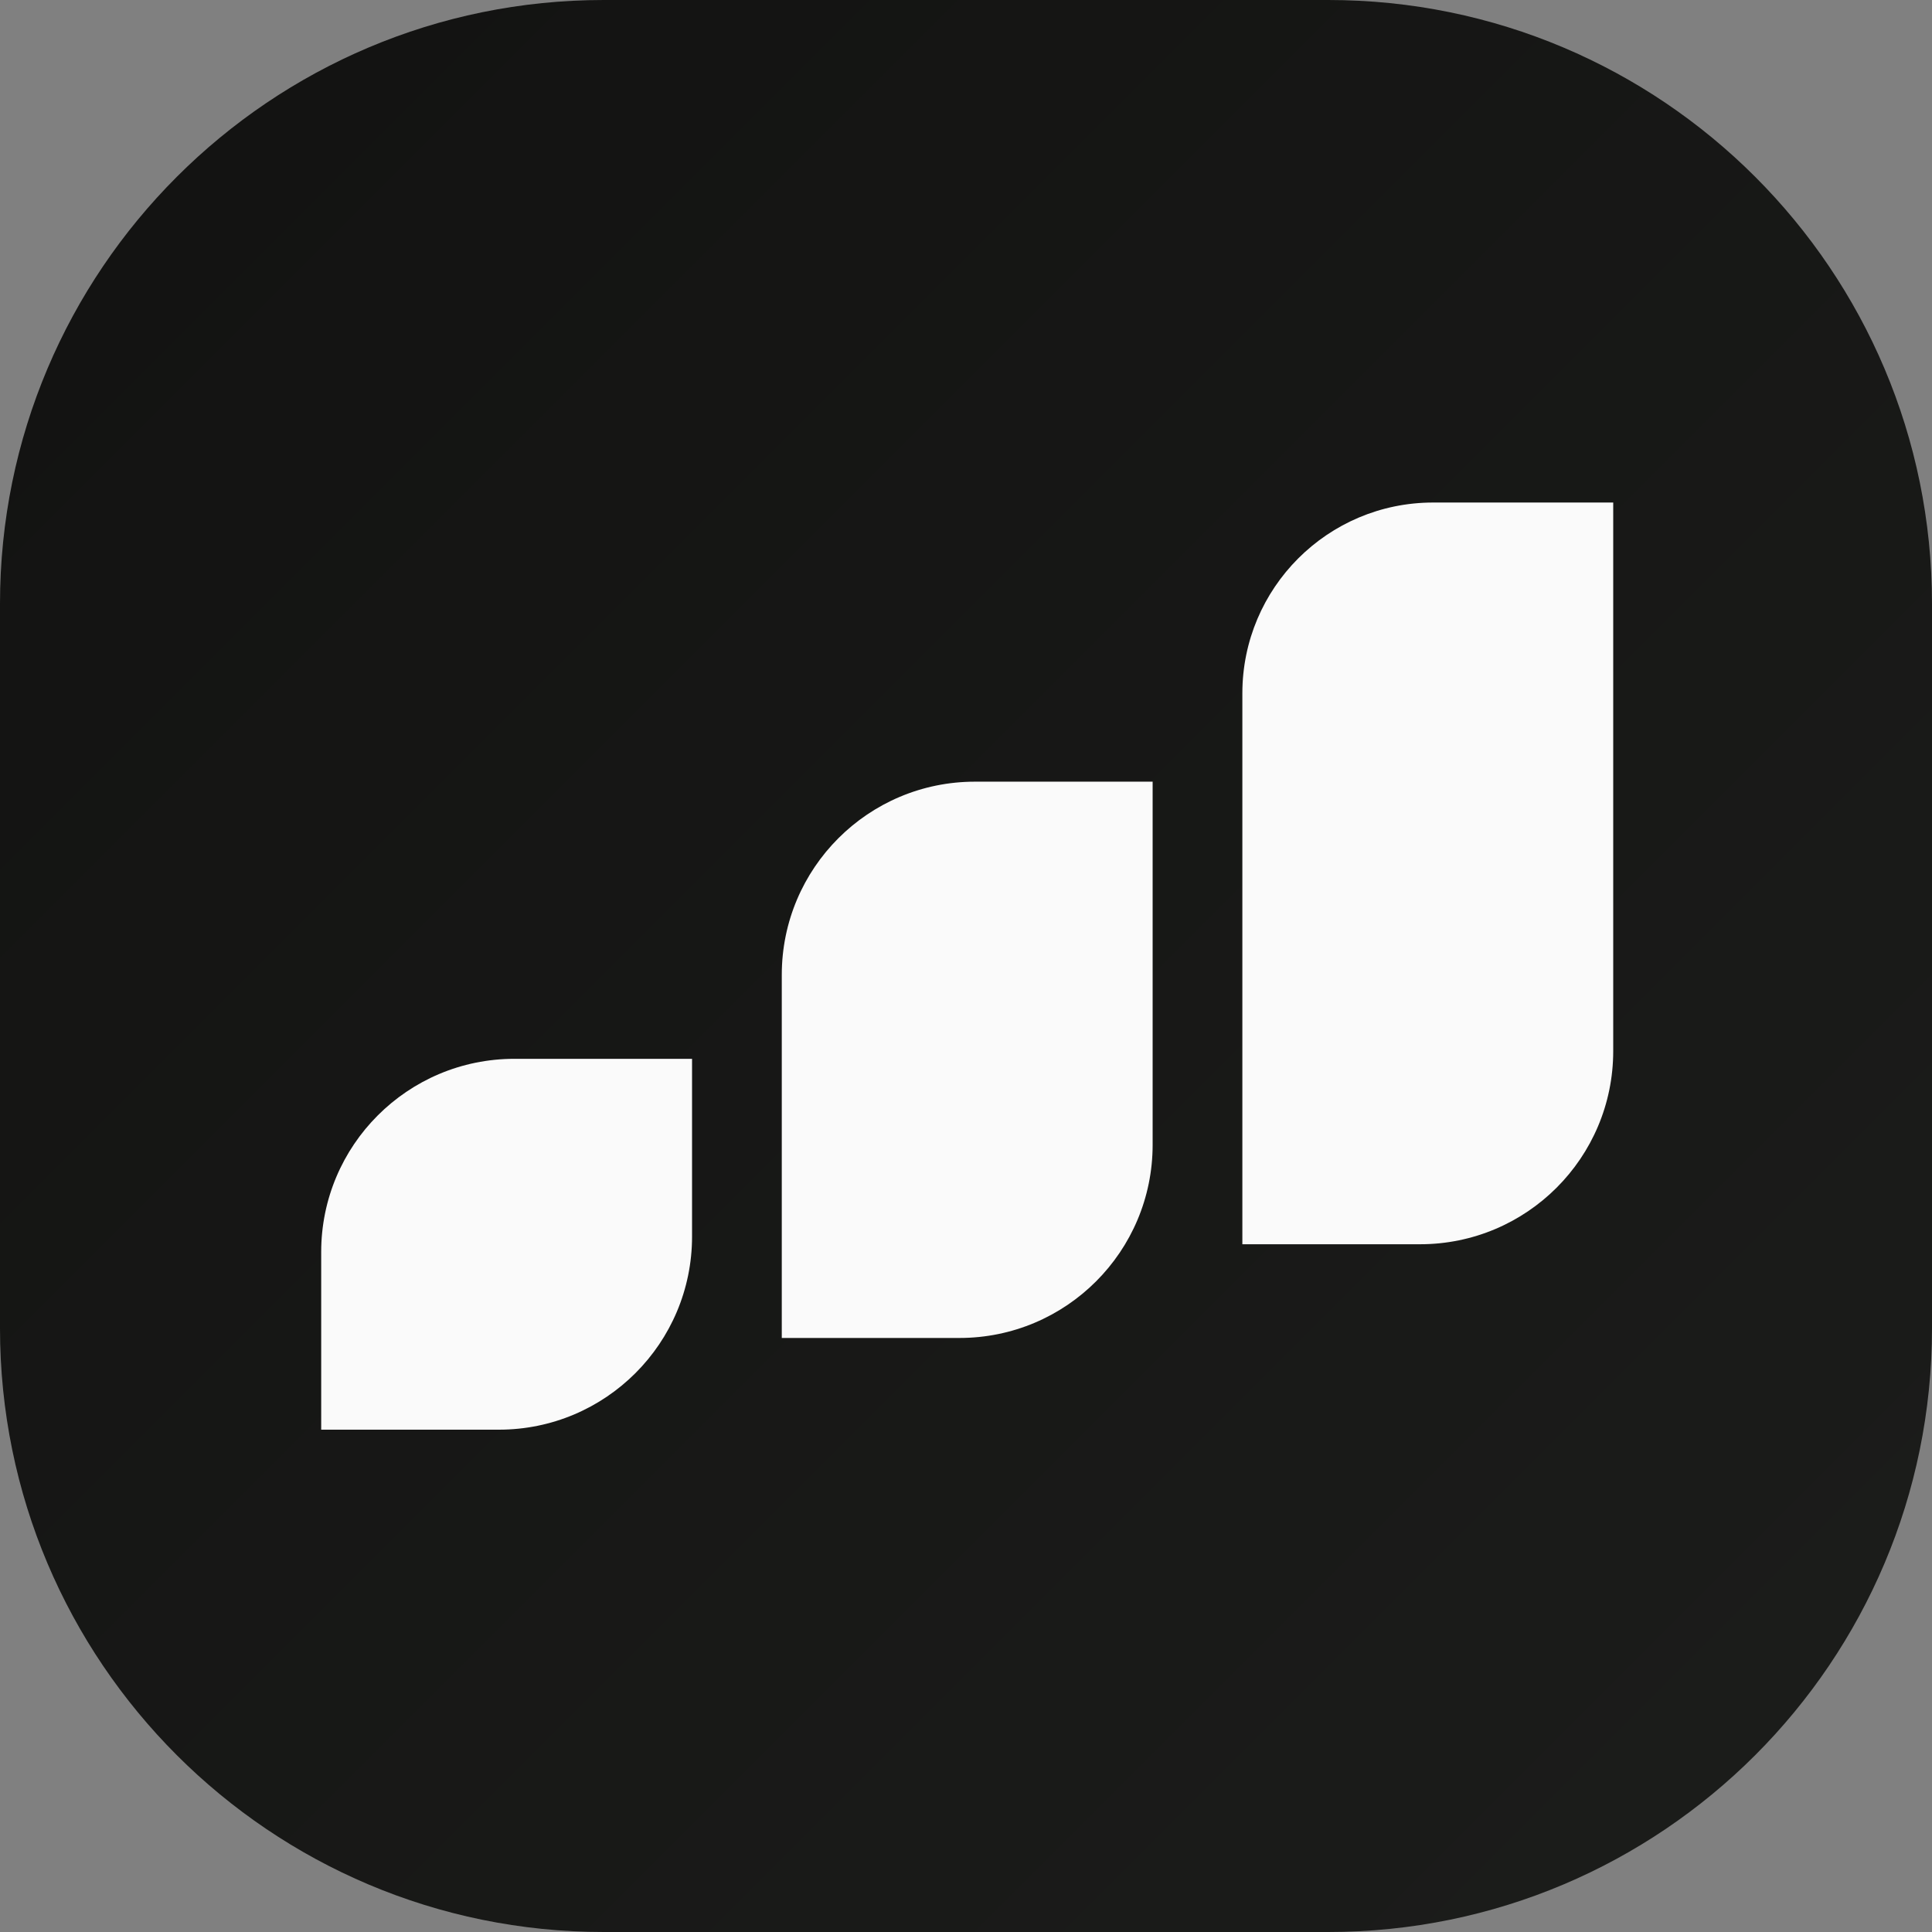 <?xml version="1.0" encoding="utf-8"?>
<svg width="800px" height="800px" viewBox="0 0 800 800" version="1.1" xmlns:xlink="http://www.w3.org/1999/xlink" xmlns="http://www.w3.org/2000/svg">
  <rect x="0" y="0" width="800" height="800" fill="#808080" stroke="none"/>
  <defs>
    <linearGradient gradientUnits="objectBoundingBox" x1="0" y1="0" x2="1" y2="1" id="gradient_1">
      <stop offset="0%" stop-color="#121211" />
      <stop offset="100%" stop-color="#1C1D1B" />
    </linearGradient>
  </defs>
  <g id="Group">
    <path d="M550 0C688.09 0 800 111.91 800 250L800 550C800 688.09 688.09 800 550 800L250 800C111.91 800 0 688.09 0 550L0 250C0 111.91 111.91 0 250 0L550 0Z" id="Rectangle-3" fill="url(#gradient_1)" stroke="none" />
    <path d="M286.565 438.435L286.565 438.435L286.565 512C286.565 556.189 250.754 592 206.565 592L133 592L133 518.435C133 474.246 168.811 438.435 213 438.435L286.565 438.435Z" id="Rectangle" fill="#FAFAFA" stroke="none" />
    <path d="M477.283 323.674L477.283 323.674L477.283 474.022C477.283 518.21 441.471 554.022 397.283 554.022L323.718 554.022L323.718 403.674C323.718 359.486 359.529 323.674 403.718 323.674L477.283 323.674Z" id="Rectangle-Copy" fill="#FAFAFA" stroke="none" />
    <path d="M668 208.088L668 208.088L668 435.218C668 479.406 632.189 515.218 588 515.218L514.435 515.218L514.435 287.088C514.435 243.452 549.799 208.088 593.435 208.088L668 208.088Z" id="Rectangle-Copy-2" fill="#FAFAFA" stroke="none" />
  </g>
</svg>